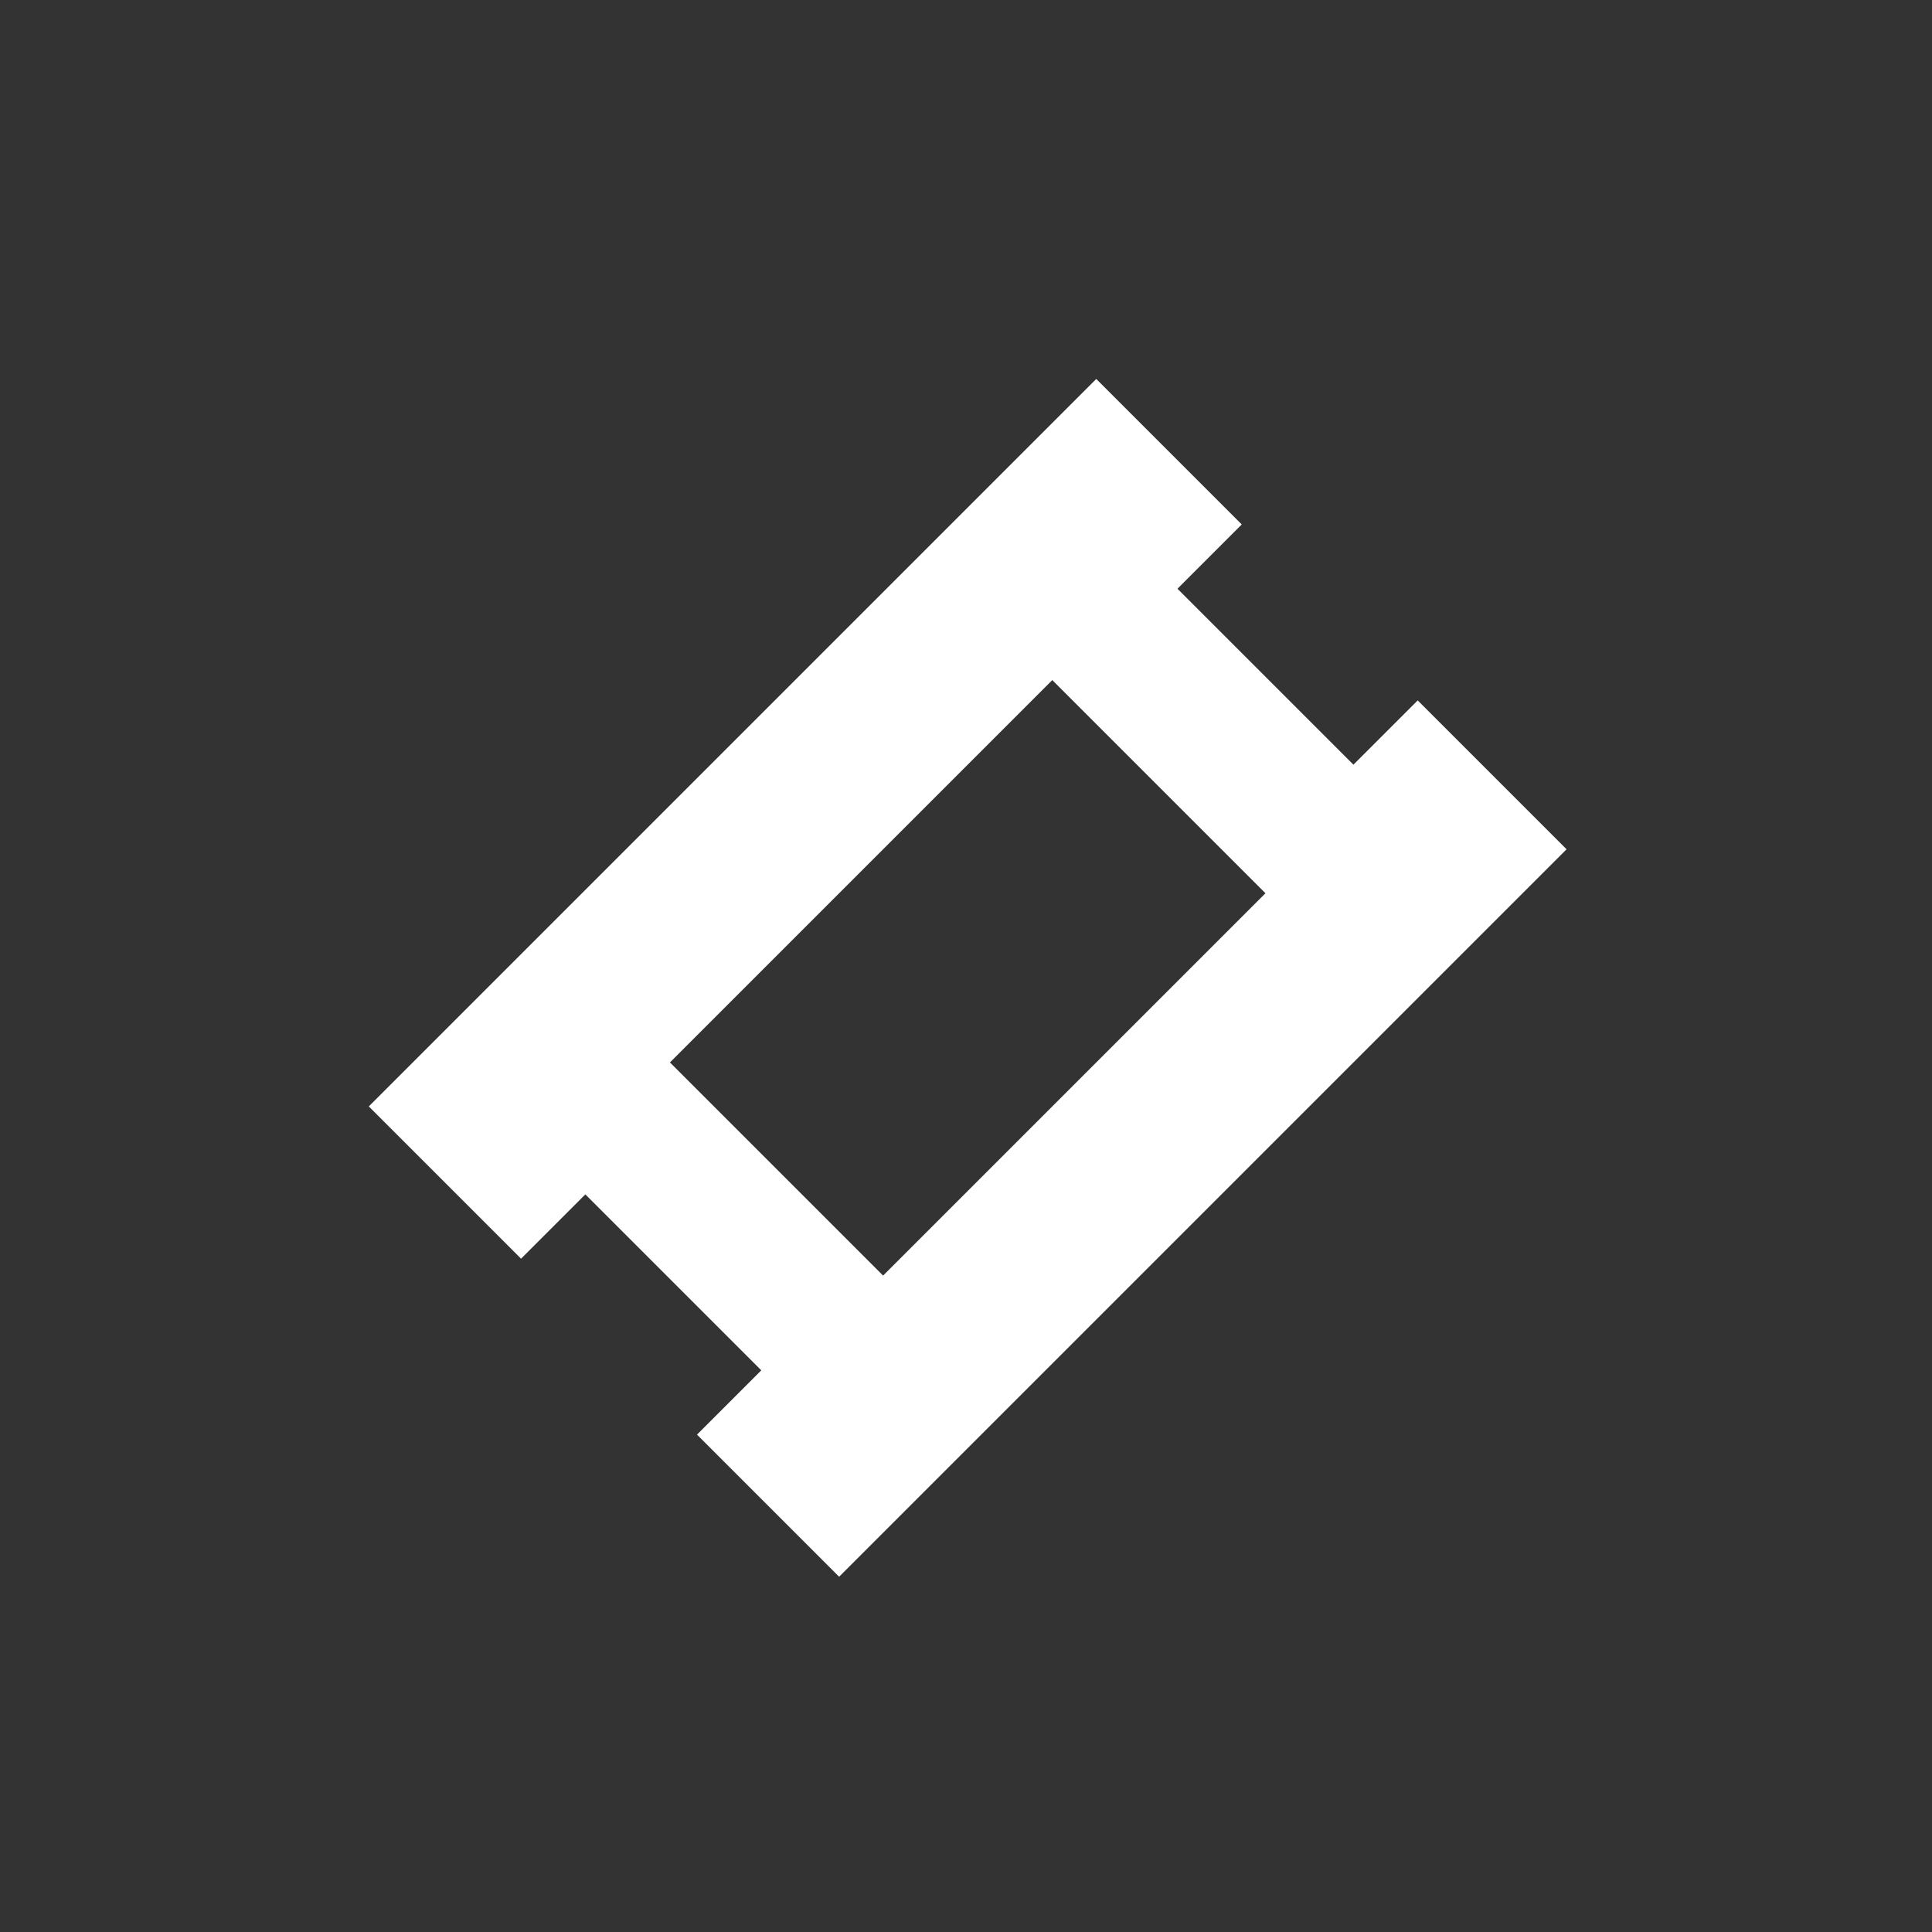 <?xml version="1.0" encoding="utf-8"?>
<!-- Generator: Adobe Illustrator 18.1.1, SVG Export Plug-In . SVG Version: 6.00 Build 0)  -->
<svg version="1.1" id="Layer_1" xmlns="http://www.w3.org/2000/svg" xmlns:xlink="http://www.w3.org/1999/xlink" x="0px" y="0px"
	 viewBox="-366 476.9 57.1 57.1" enable-background="new -366 476.9 57.1 57.1" xml:space="preserve">
<rect x="-366" y="476.9" width="57.1" height="57.1" fill="#333333" stroke="none"/>
<path fill="#FFFFFF" d="M-324.1,497.6l-1.9,1.9l-5.2-5.2l1.9-1.9l-4.3-4.3l-21.5,21.5l4.5,4.5l1.9-1.9l5.2,5.2l-1.9,1.9l4.2,4.2
	l21.5-21.5C-319.7,502-324.1,497.6-324.1,497.6z M-339.9,514.6l-6.3-6.3l11.3-11.3l6.3,6.3L-339.9,514.6z"/>
</svg>
